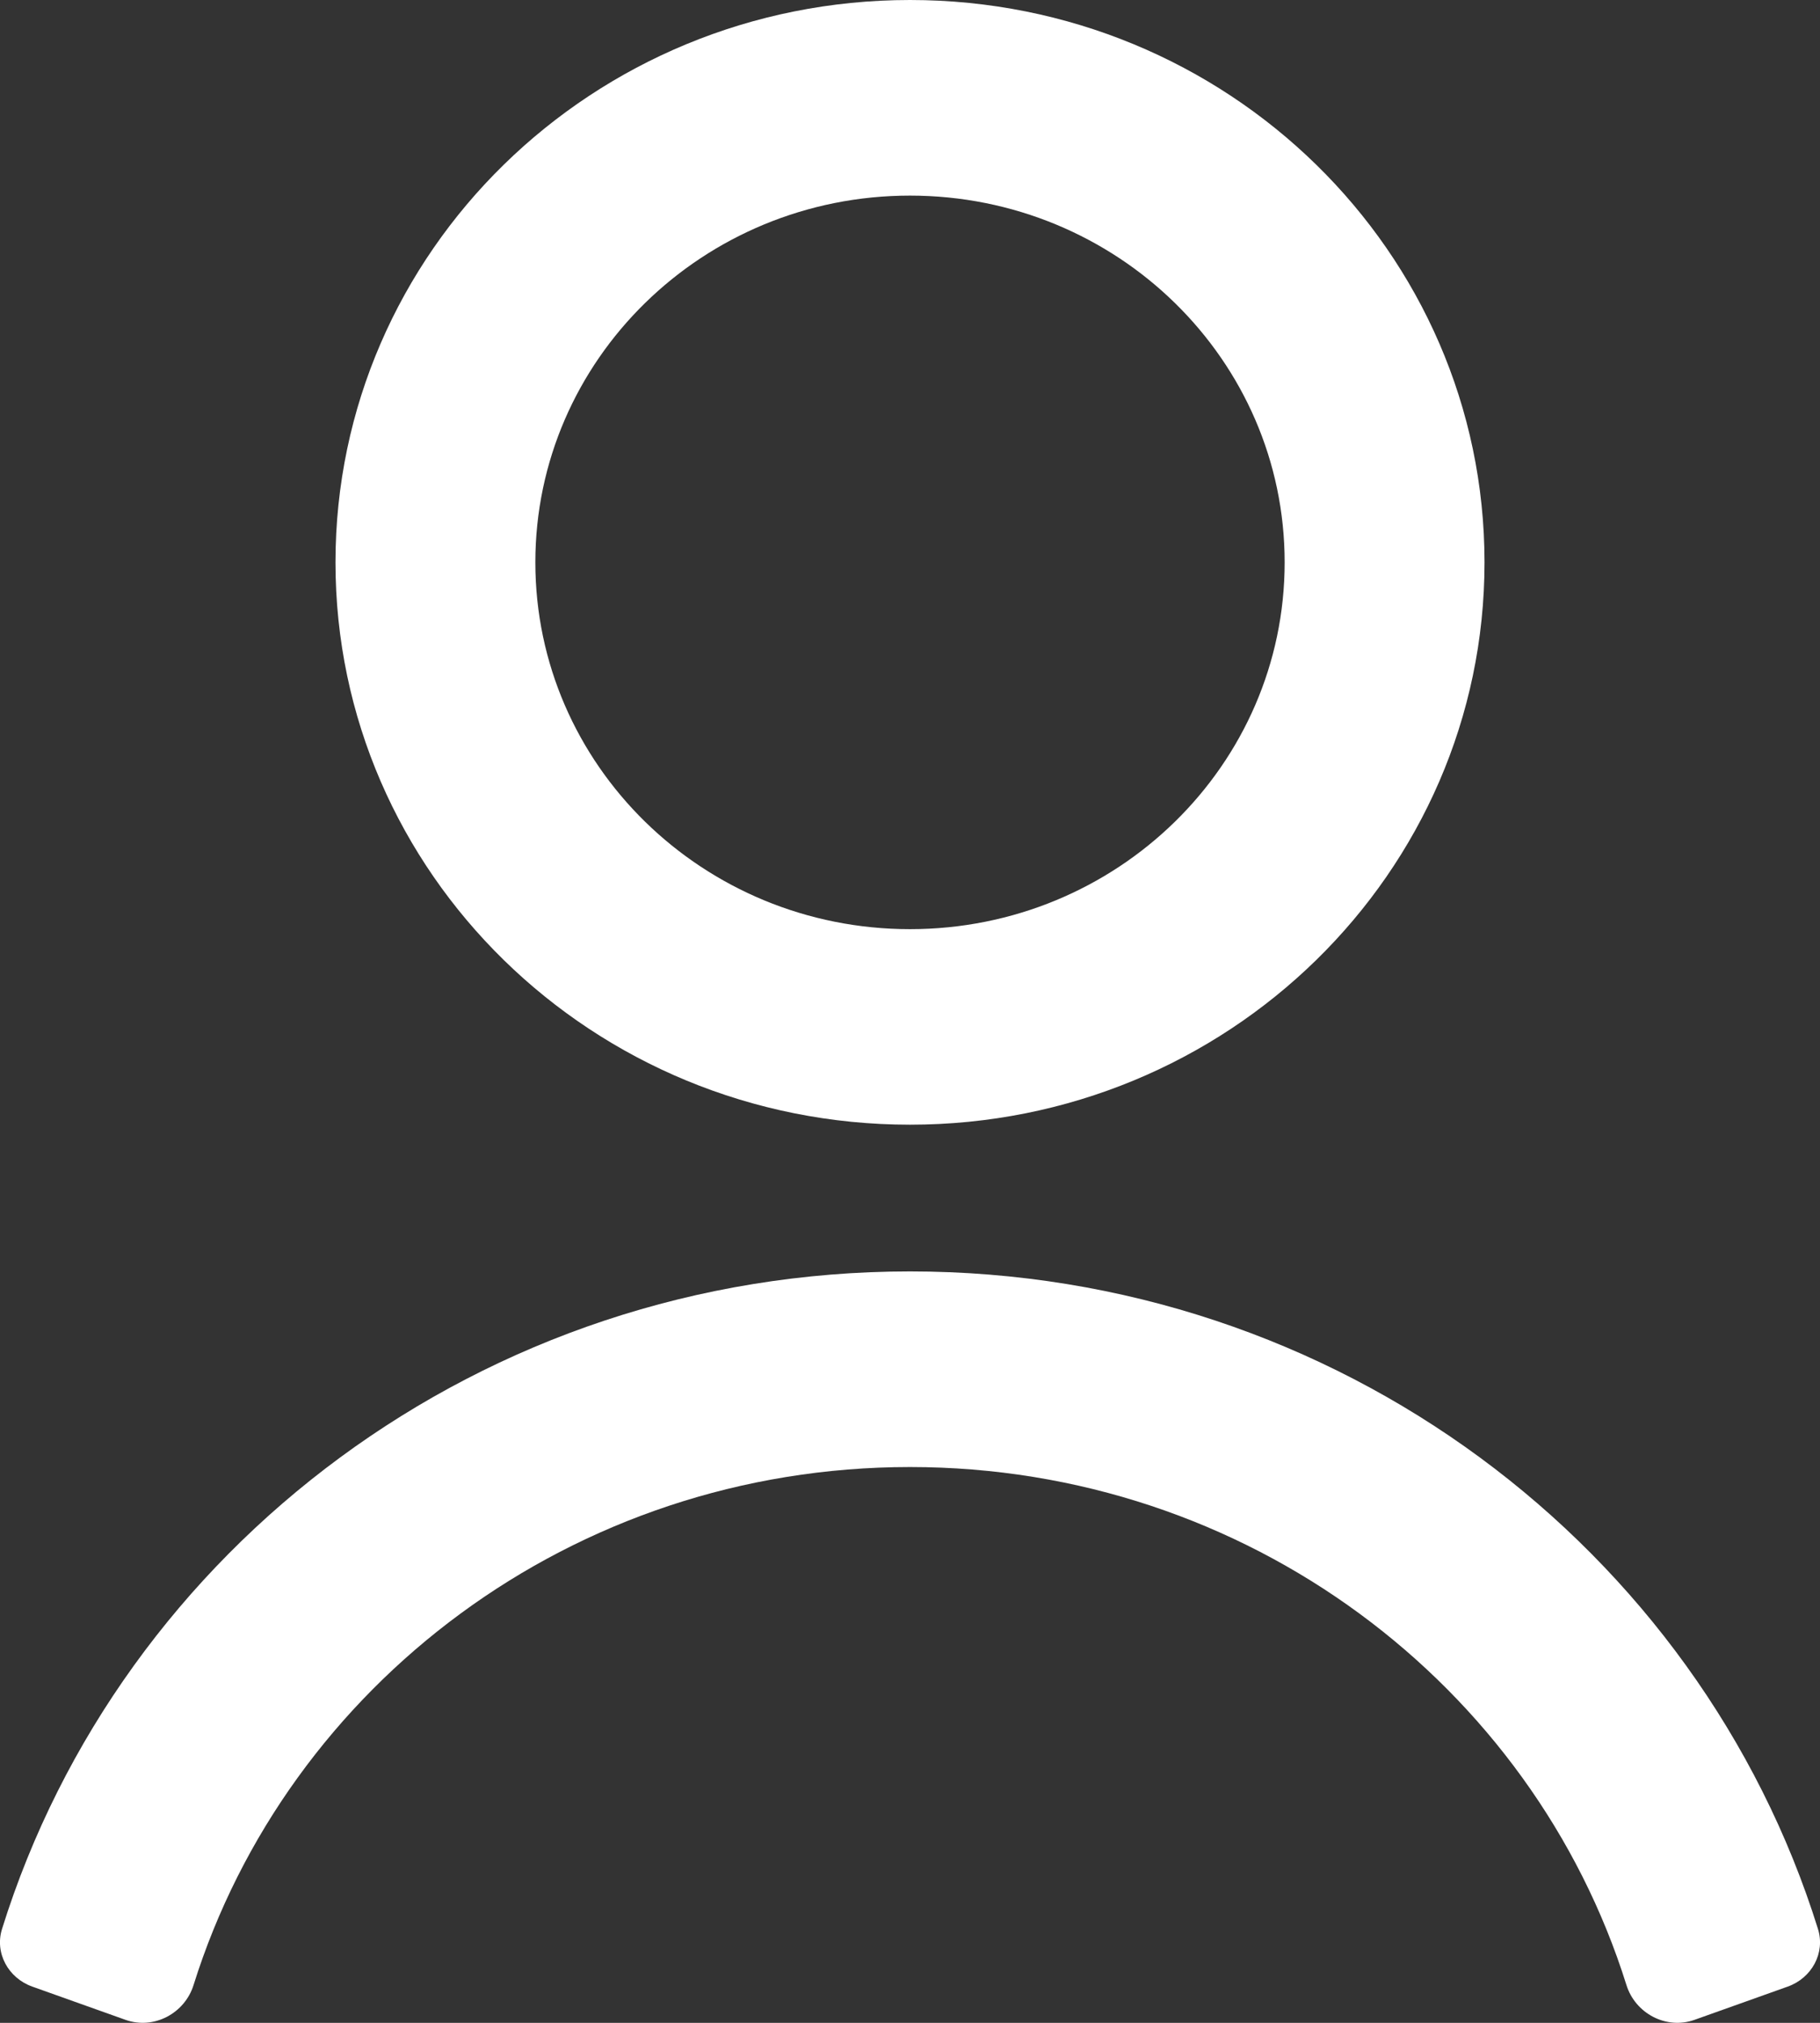 <svg width="27" height="30" viewBox="0 0 27 30" fill="none" xmlns="http://www.w3.org/2000/svg">
<rect x="0" y="0" width="27" height="30" fill="#333333" stroke="none"/>
<path fill-rule="evenodd" clip-rule="evenodd" d="M22.023 8.34C22.023 12.947 18.207 16.68 13.5 16.68C8.793 16.68 4.977 12.947 4.977 8.34C4.977 3.734 8.793 0 13.5 0C18.207 0 22.023 3.734 22.023 8.34ZM19.058 8.34C19.058 11.344 16.57 13.78 13.5 13.78C10.43 13.78 7.942 11.344 7.942 8.34C7.942 5.336 10.43 2.901 13.5 2.901C16.57 2.901 19.058 5.336 19.058 8.34Z" fill="white"/>
<path d="M0.03 28.608C-0.081 28.964 0.122 29.336 0.48 29.463L1.863 29.956C2.283 30.105 2.74 29.859 2.871 29.441C4.265 24.992 8.497 21.757 13.5 21.757C18.503 21.757 22.735 24.992 24.129 29.441C24.26 29.859 24.717 30.105 25.137 29.956L26.52 29.463C26.878 29.336 27.081 28.964 26.97 28.608C25.209 22.963 19.845 18.856 13.5 18.856C7.155 18.856 1.791 22.963 0.03 28.608Z" fill="white"/>
</svg>
